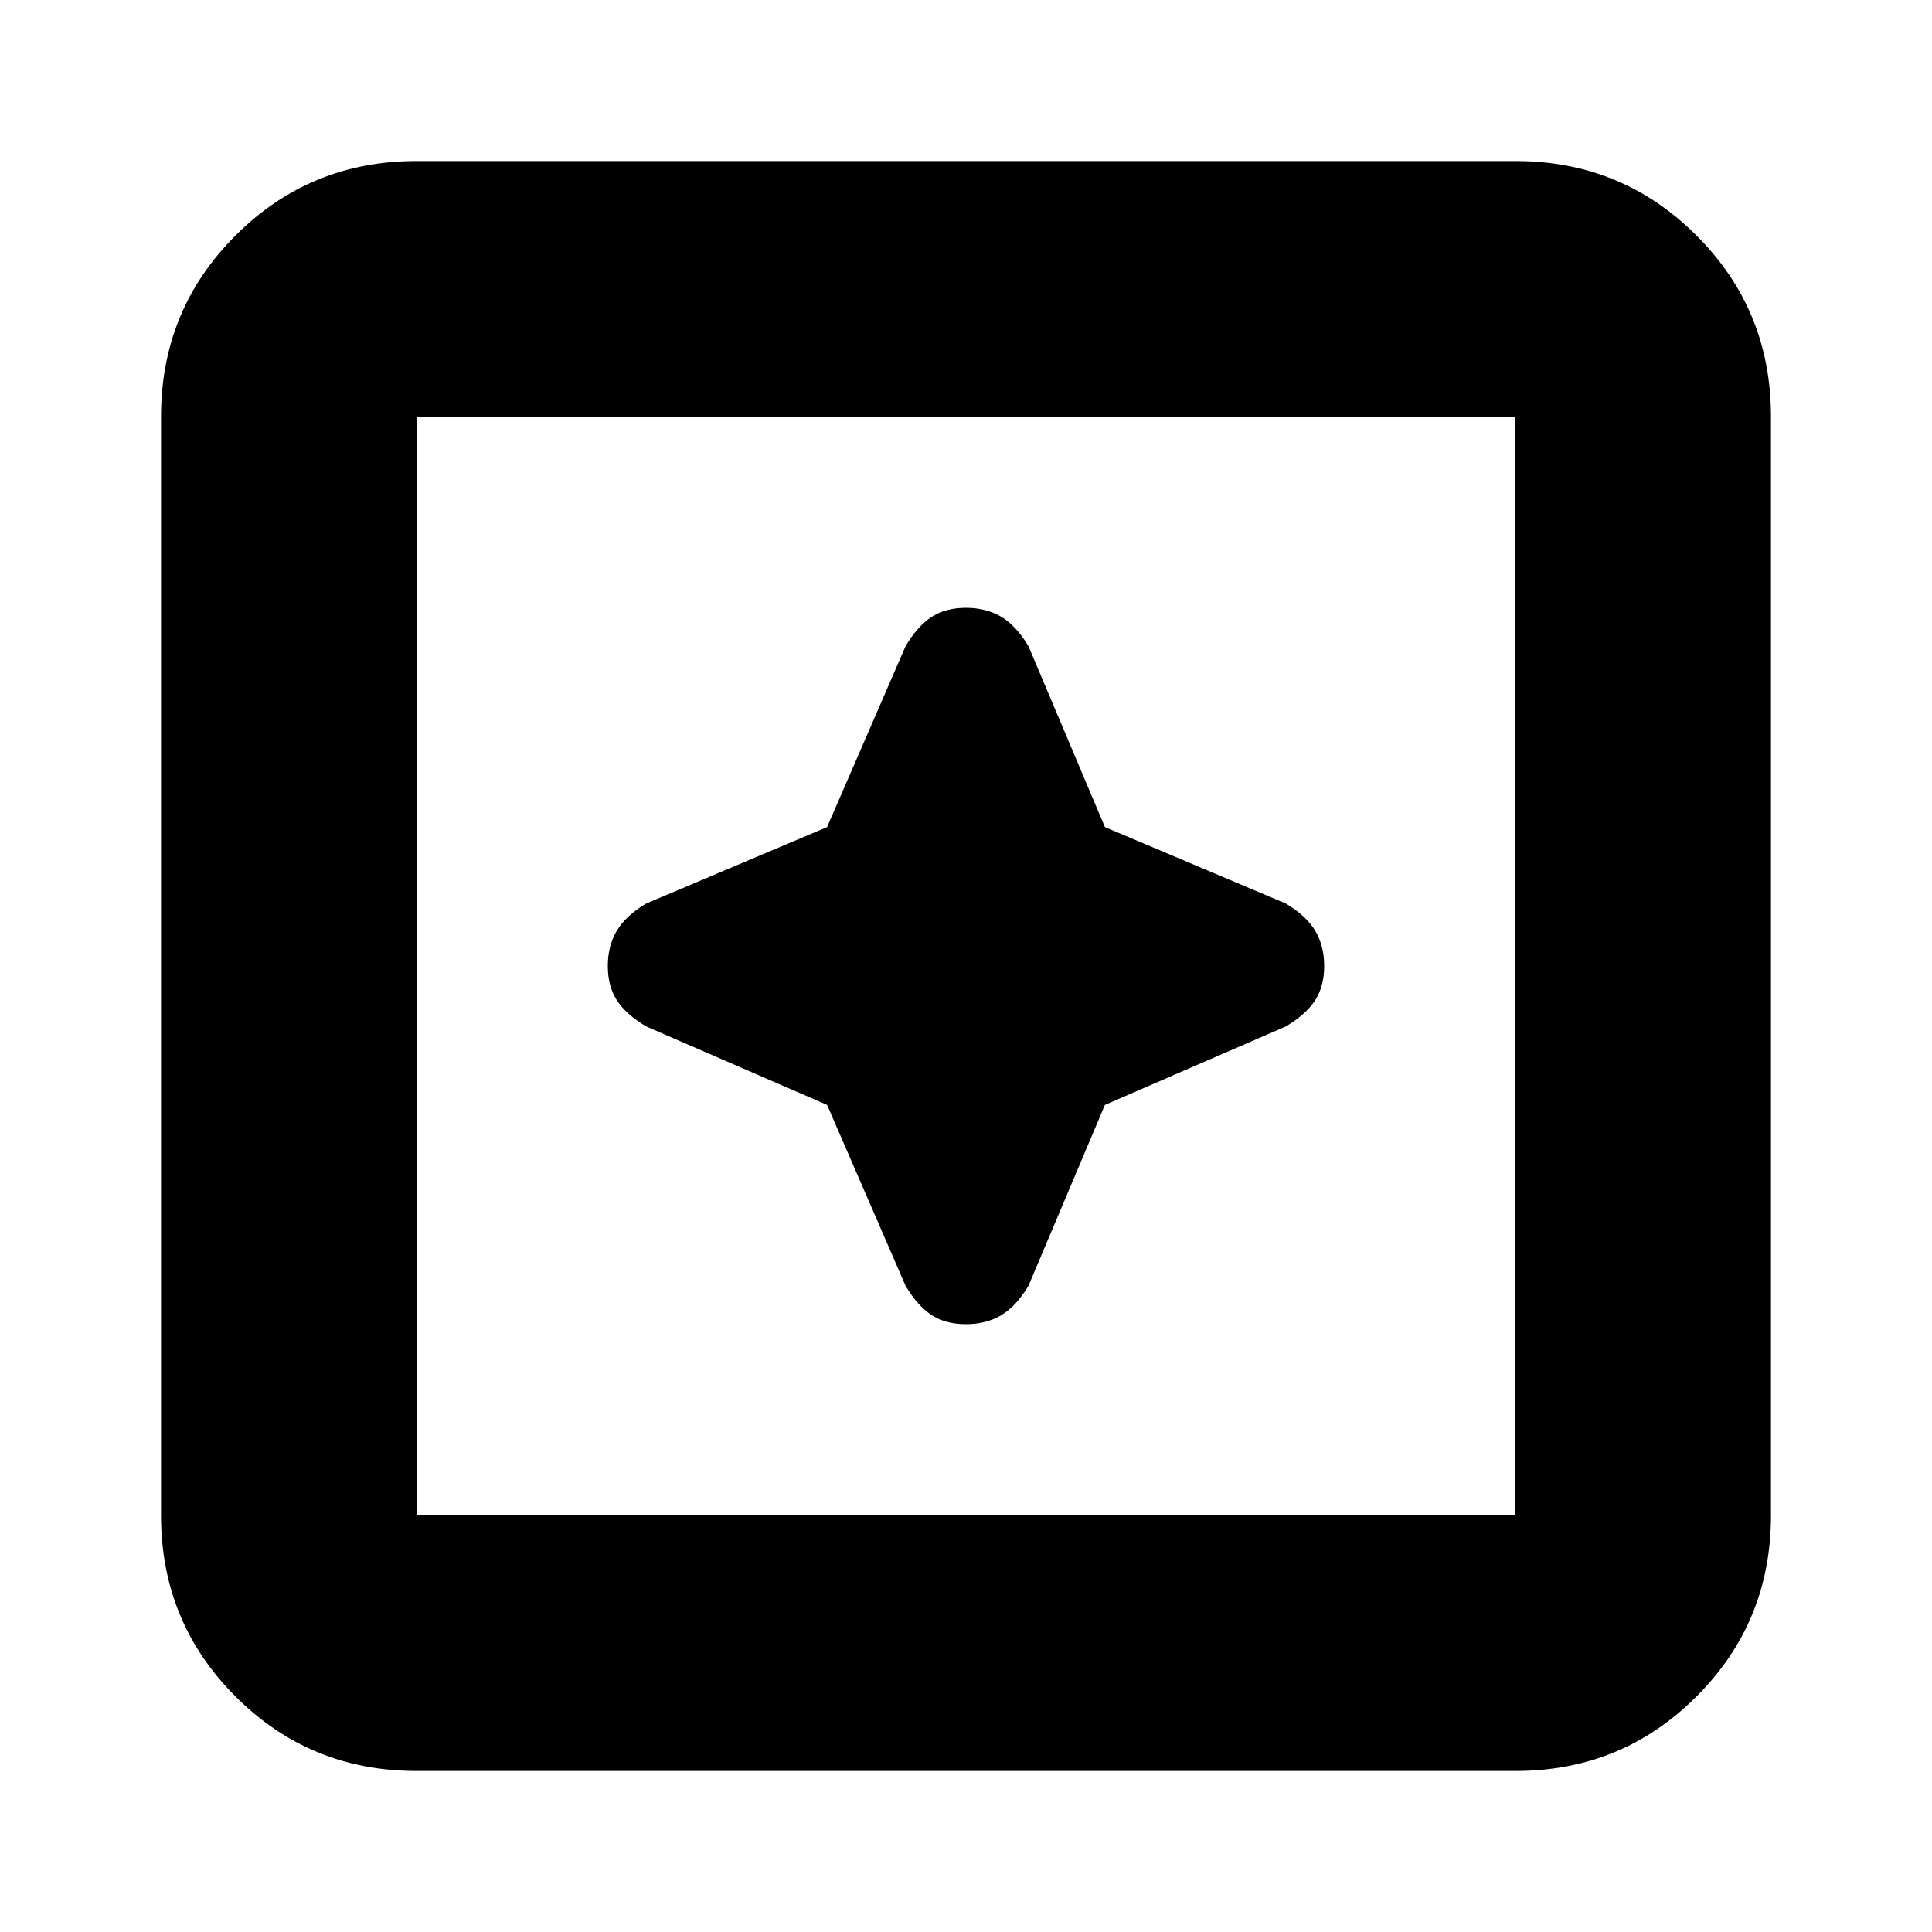 <svg xmlns="http://www.w3.org/2000/svg" height="20" width="20"><path d="M10 13.708Q10.208 13.708 10.365 13.615Q10.521 13.521 10.646 13.312L11.438 11.438L13.312 10.625Q13.521 10.5 13.615 10.354Q13.708 10.208 13.708 10Q13.708 9.792 13.615 9.635Q13.521 9.479 13.312 9.354L11.438 8.562L10.646 6.688Q10.521 6.479 10.365 6.385Q10.208 6.292 10 6.292Q9.792 6.292 9.646 6.385Q9.5 6.479 9.375 6.688L8.562 8.562L6.688 9.354Q6.479 9.479 6.385 9.635Q6.292 9.792 6.292 10Q6.292 10.208 6.385 10.354Q6.479 10.5 6.688 10.625L8.562 11.438L9.375 13.312Q9.5 13.521 9.646 13.615Q9.792 13.708 10 13.708ZM4.312 18.333Q3.208 18.333 2.438 17.562Q1.667 16.792 1.667 15.688V4.312Q1.667 3.208 2.438 2.438Q3.208 1.667 4.312 1.667H15.688Q16.792 1.667 17.562 2.438Q18.333 3.208 18.333 4.312V15.688Q18.333 16.792 17.562 17.562Q16.792 18.333 15.688 18.333ZM4.312 15.688H15.688Q15.688 15.688 15.688 15.688Q15.688 15.688 15.688 15.688V4.312Q15.688 4.312 15.688 4.312Q15.688 4.312 15.688 4.312H4.312Q4.312 4.312 4.312 4.312Q4.312 4.312 4.312 4.312V15.688Q4.312 15.688 4.312 15.688Q4.312 15.688 4.312 15.688ZM4.312 15.688Q4.312 15.688 4.312 15.688Q4.312 15.688 4.312 15.688V4.312Q4.312 4.312 4.312 4.312Q4.312 4.312 4.312 4.312Q4.312 4.312 4.312 4.312Q4.312 4.312 4.312 4.312V15.688Q4.312 15.688 4.312 15.688Q4.312 15.688 4.312 15.688Z"/></svg>